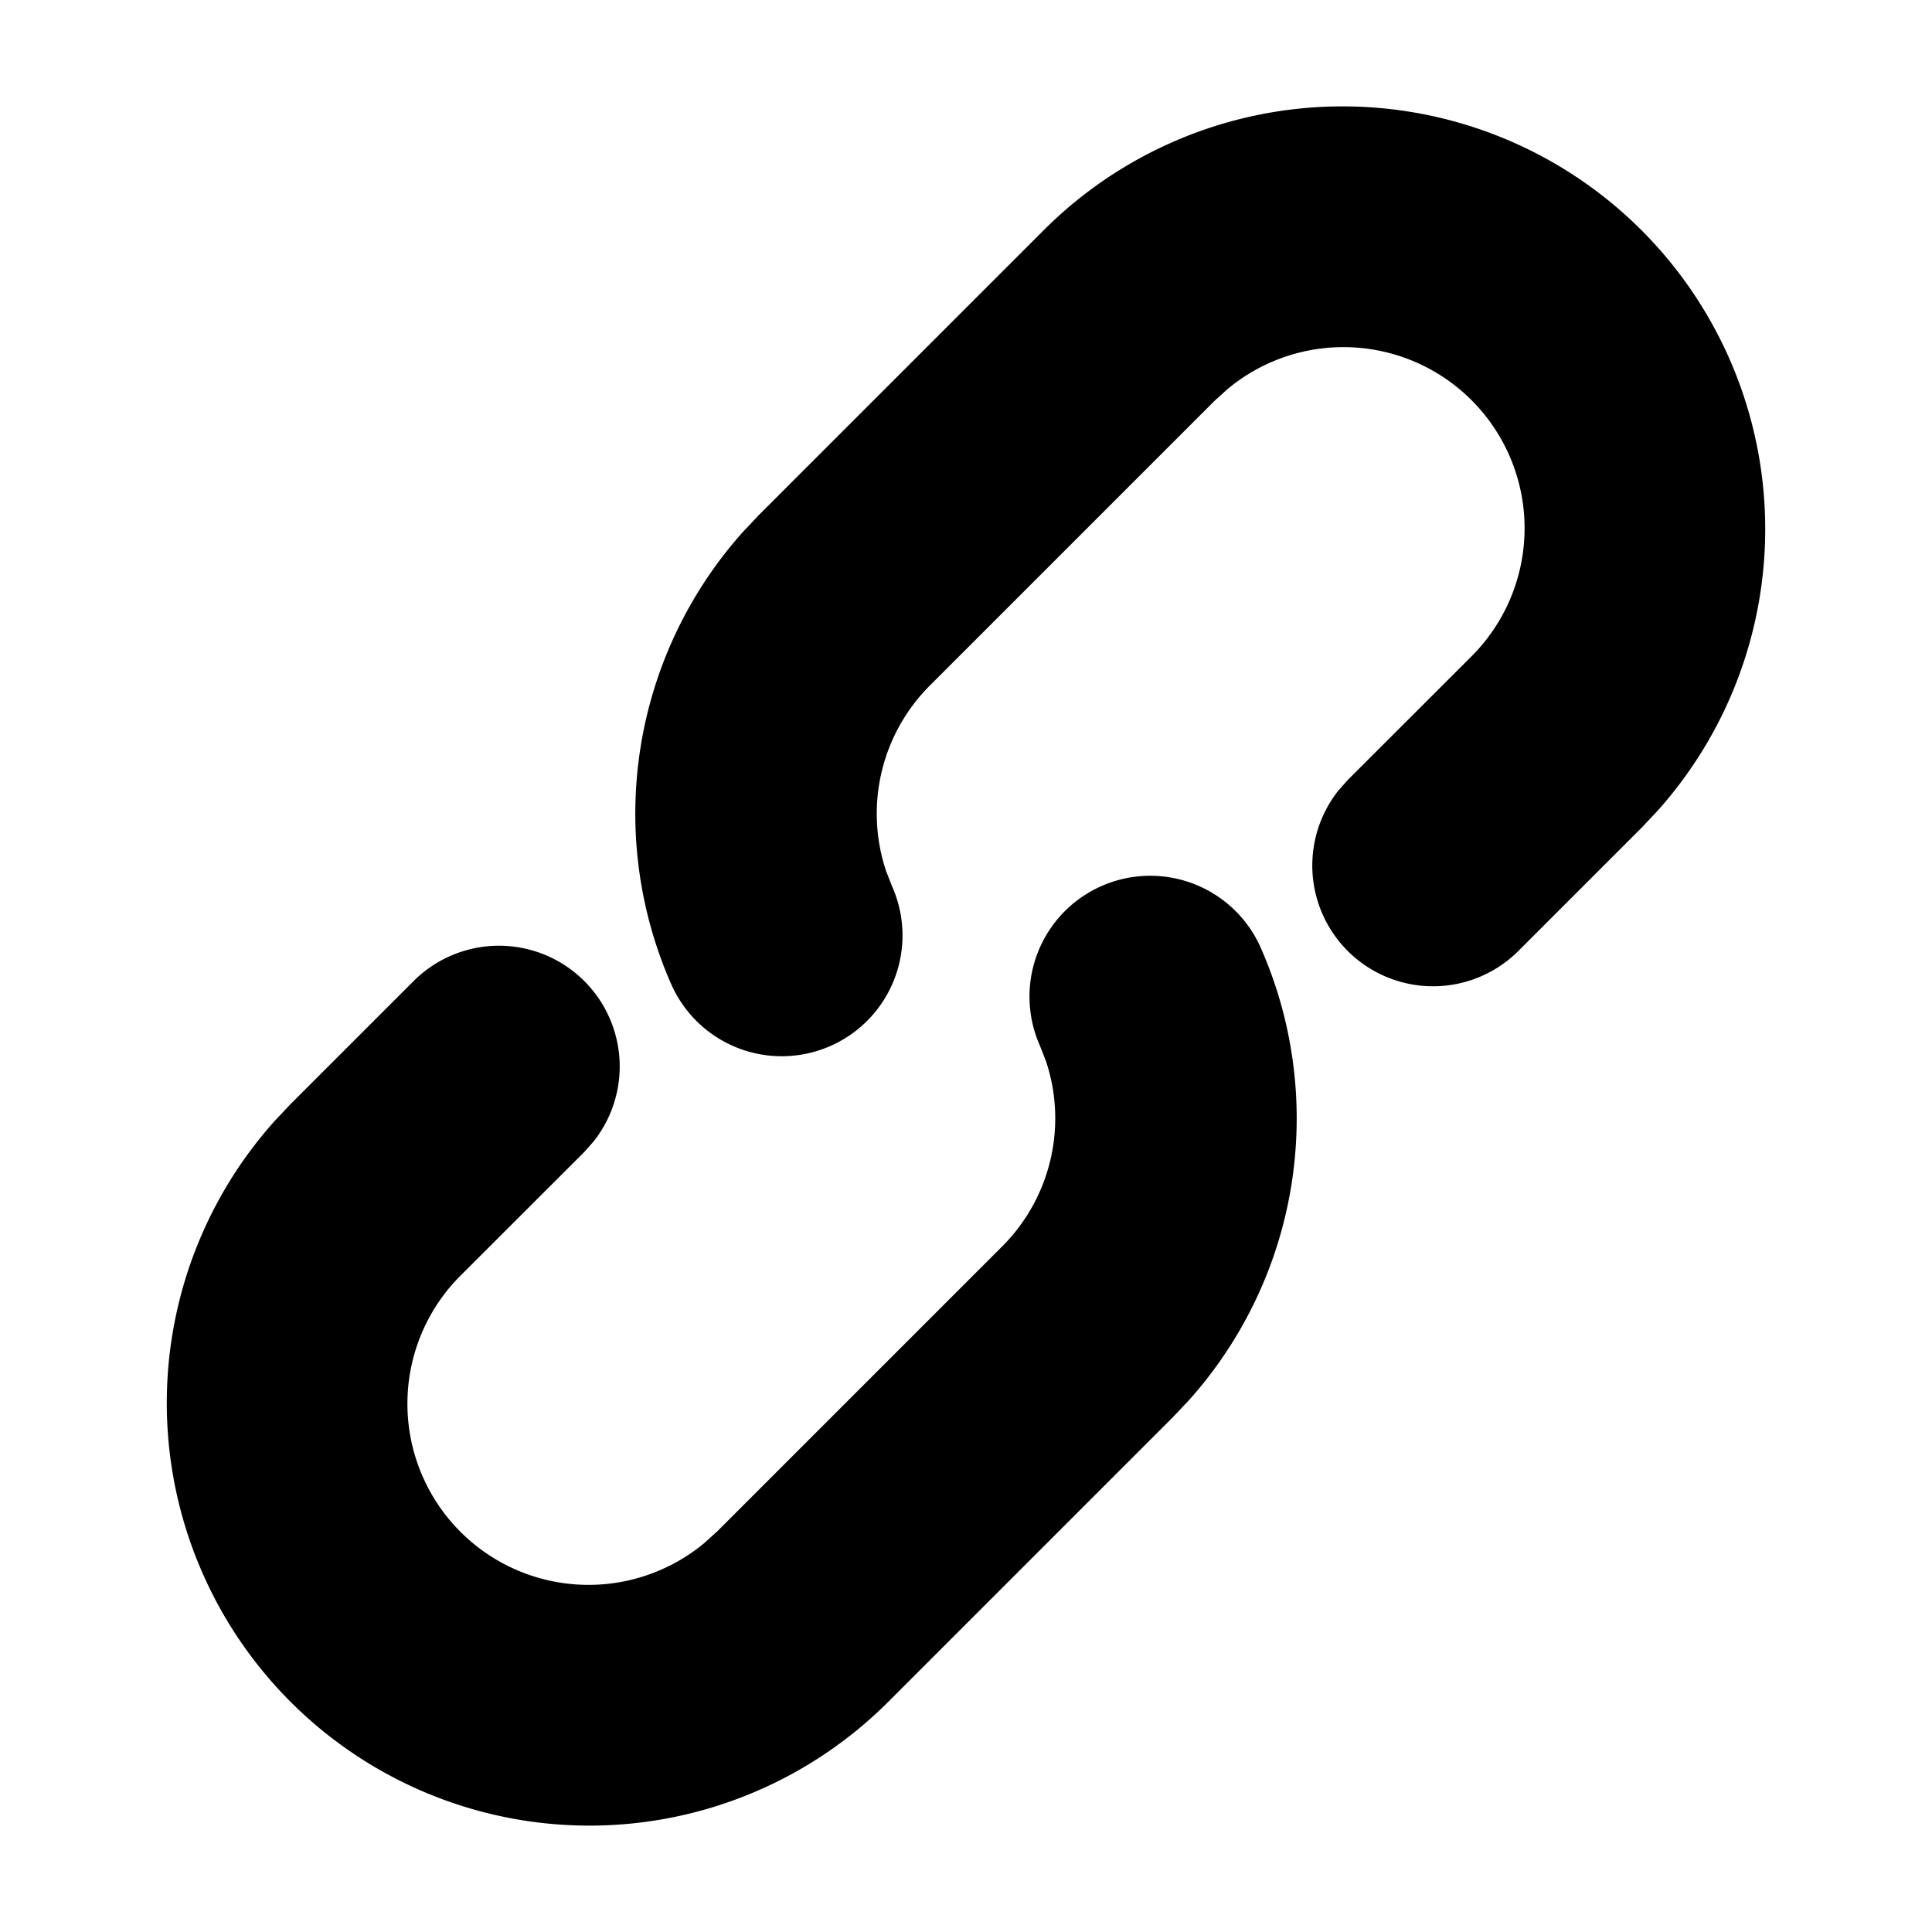 <svg xmlns="http://www.w3.org/2000/svg" class="ijs-icon__svg" width="200" height="200" viewBox="0 0 1024 1024"><path d="M470.784 902.016a224 224 0 0 1-325.248-307.84l8.448-8.96 65.152-65.152a64 64 0 0 1 95.488 84.928l-4.992 5.632-65.152 65.088a96 96 0 0 0 128.96 142.016l6.848-6.208 150.848-150.848a96 96 0 0 0 23.232-98.304l-3.264-8.32a64 64 0 1 1 117.12-51.712 224 224 0 0 1-37.888 239.616l-8.704 9.216-150.848 150.848z"></path><path d="M553.216 121.984a224 224 0 0 1 325.248 307.84l-8.448 8.96-65.152 65.152a64 64 0 0 1-95.488-84.928l4.992-5.632 65.152-65.088a96 96 0 0 0-128.96-142.016l-6.848 6.208-150.848 150.848a96 96 0 0 0-23.232 98.304l3.264 8.32a64 64 0 0 1-117.12 51.712 224 224 0 0 1 37.888-239.616l8.704-9.216 150.848-150.848z"></path></svg>